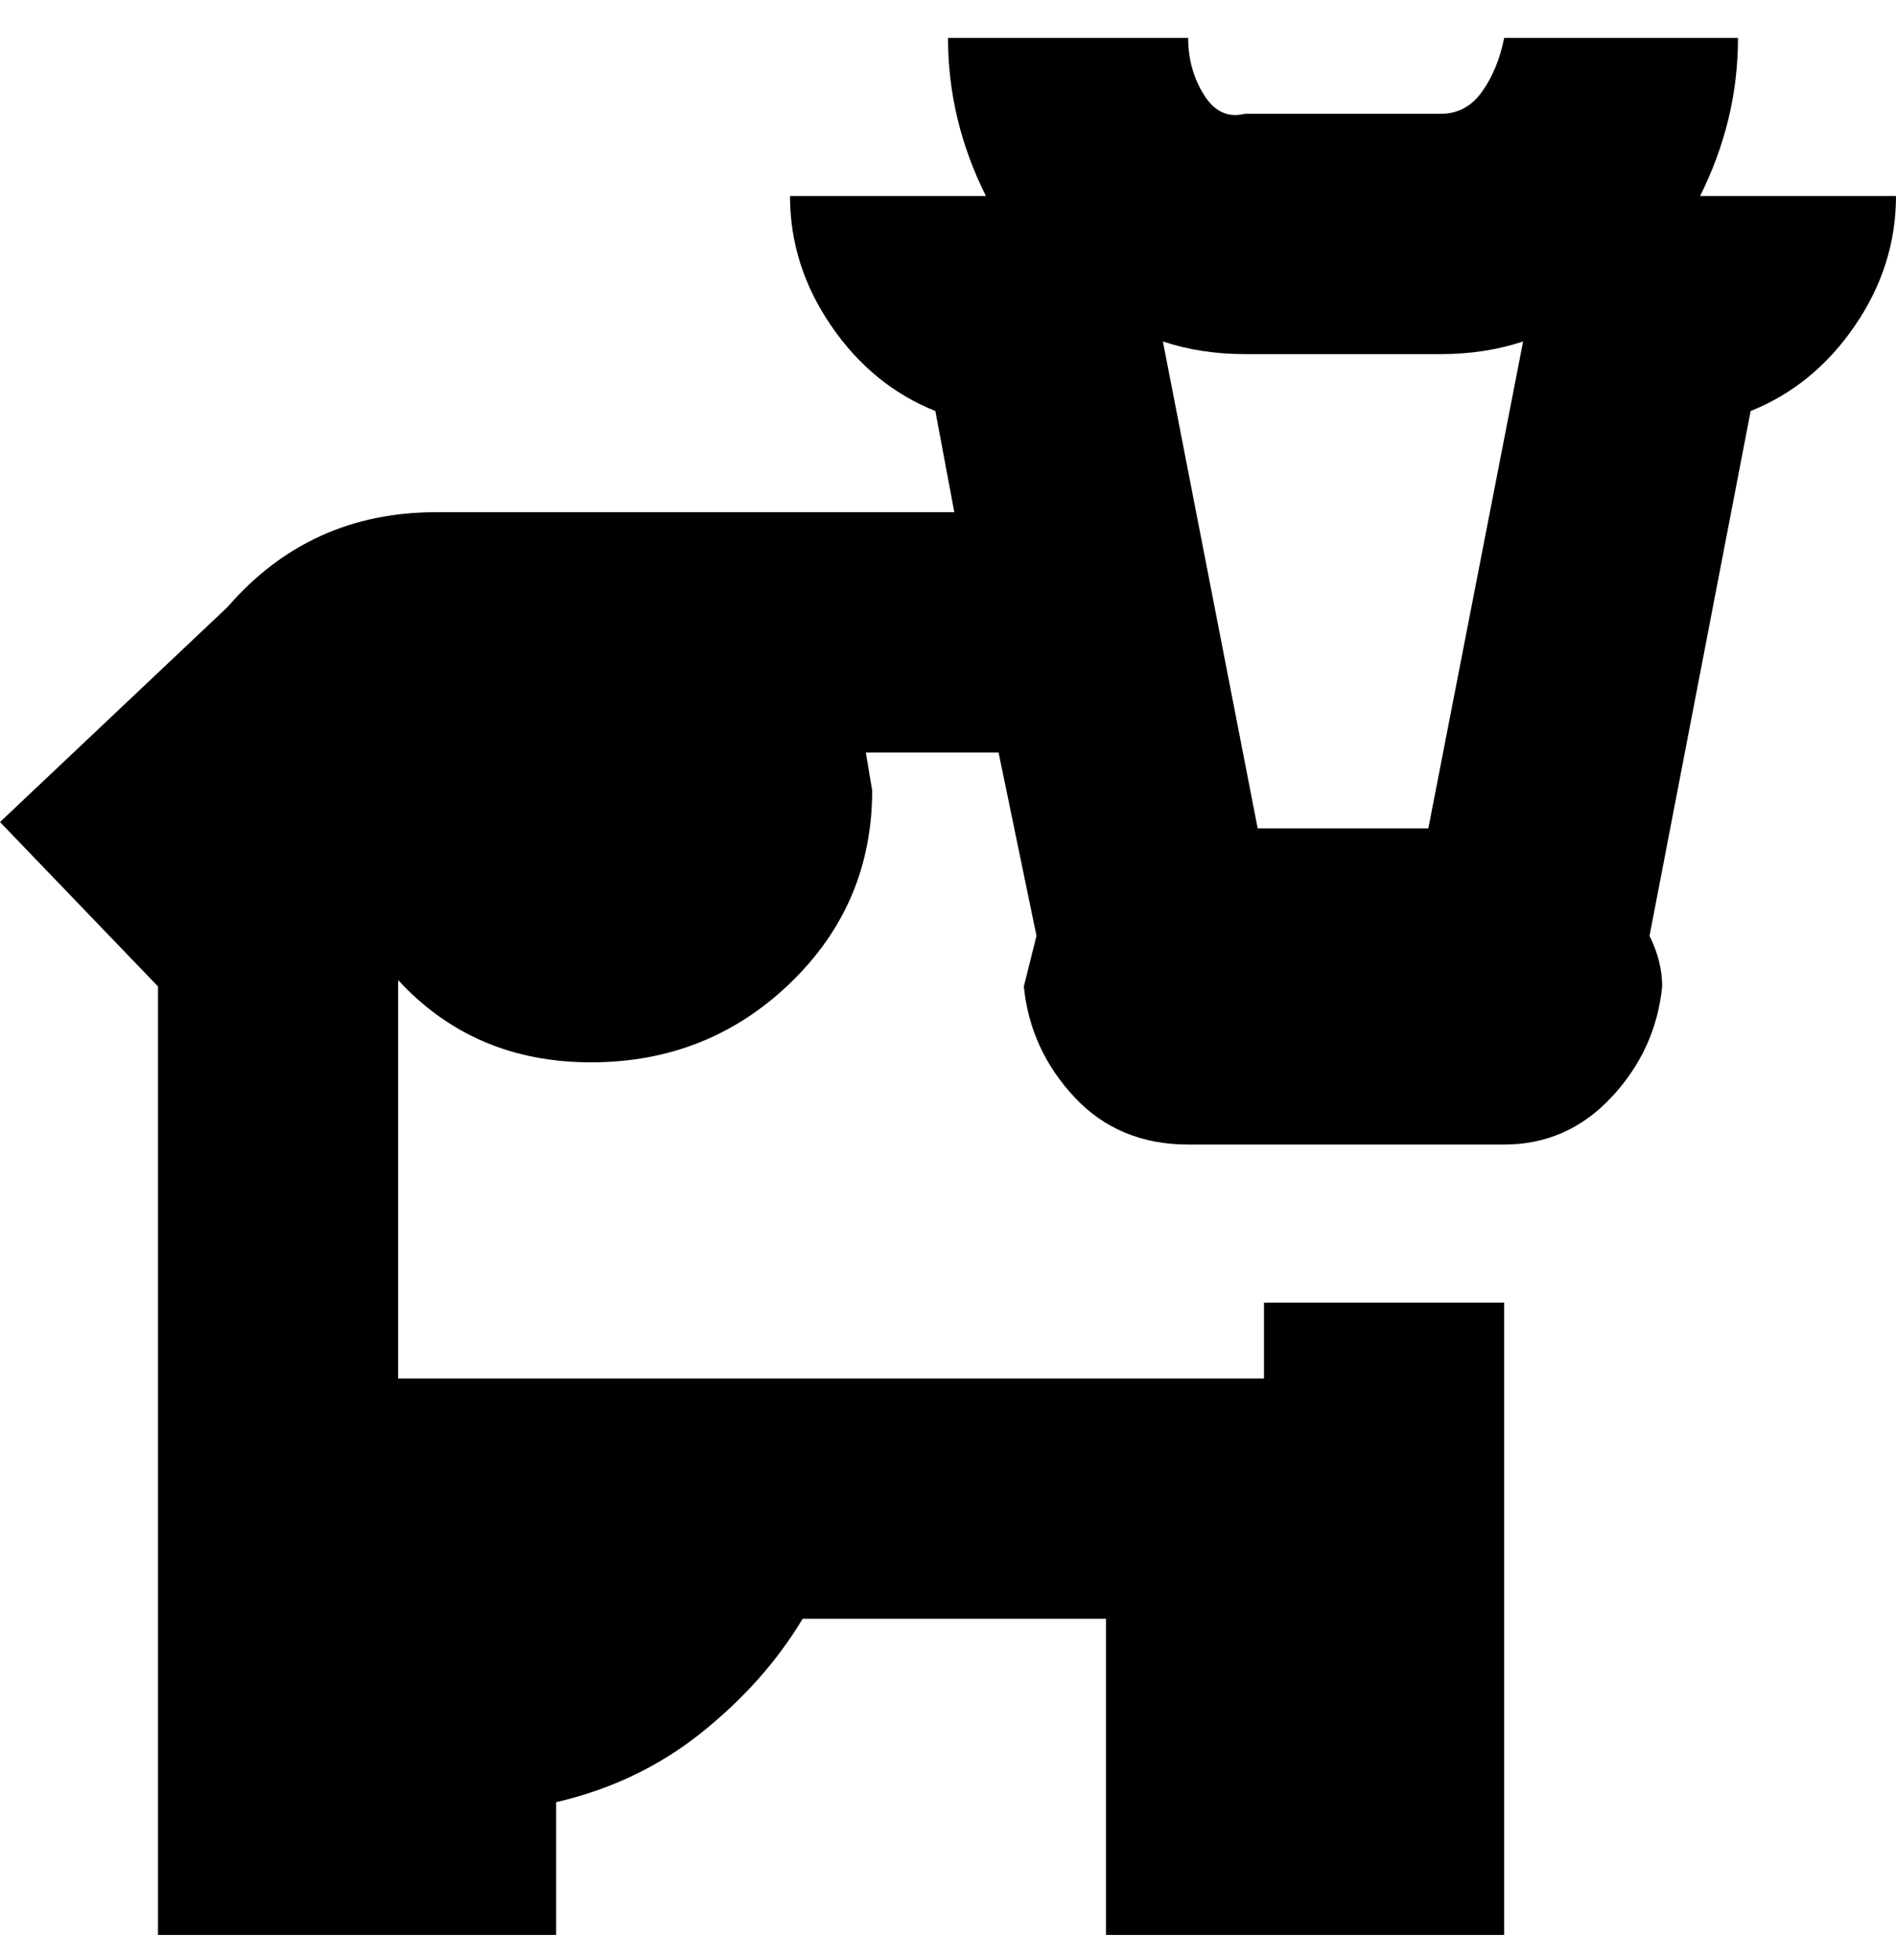 <svg viewBox="0 0 300 310" xmlns="http://www.w3.org/2000/svg"><path d="M269 31q6-12 6-25h-37q-1 5-3.5 8.5T228 18h-31q-4 1-6.5-3T188 6h-38q0 13 6 25h-31q0 11 6.5 20.5T148 65l3 16H69q-20 0-33 15L0 130l25 26v150h63v-21q13-3 23-11t16-18h48v50h63V206h-38v12H63v-63q12 13 30.5 13t31.5-12.5q13-12.5 13-30.5l-1-6h21l6 29-2 8q1 10 8 17.5t18 7.5h50q10 0 17-7.5t8-17.5q0-4-2-8l16-83q10-4 16.5-13.5T300 31h-31zm-43 100h-27l-15-77q6 2 13 2h31q7 0 13-2l-15 77z"/></svg>